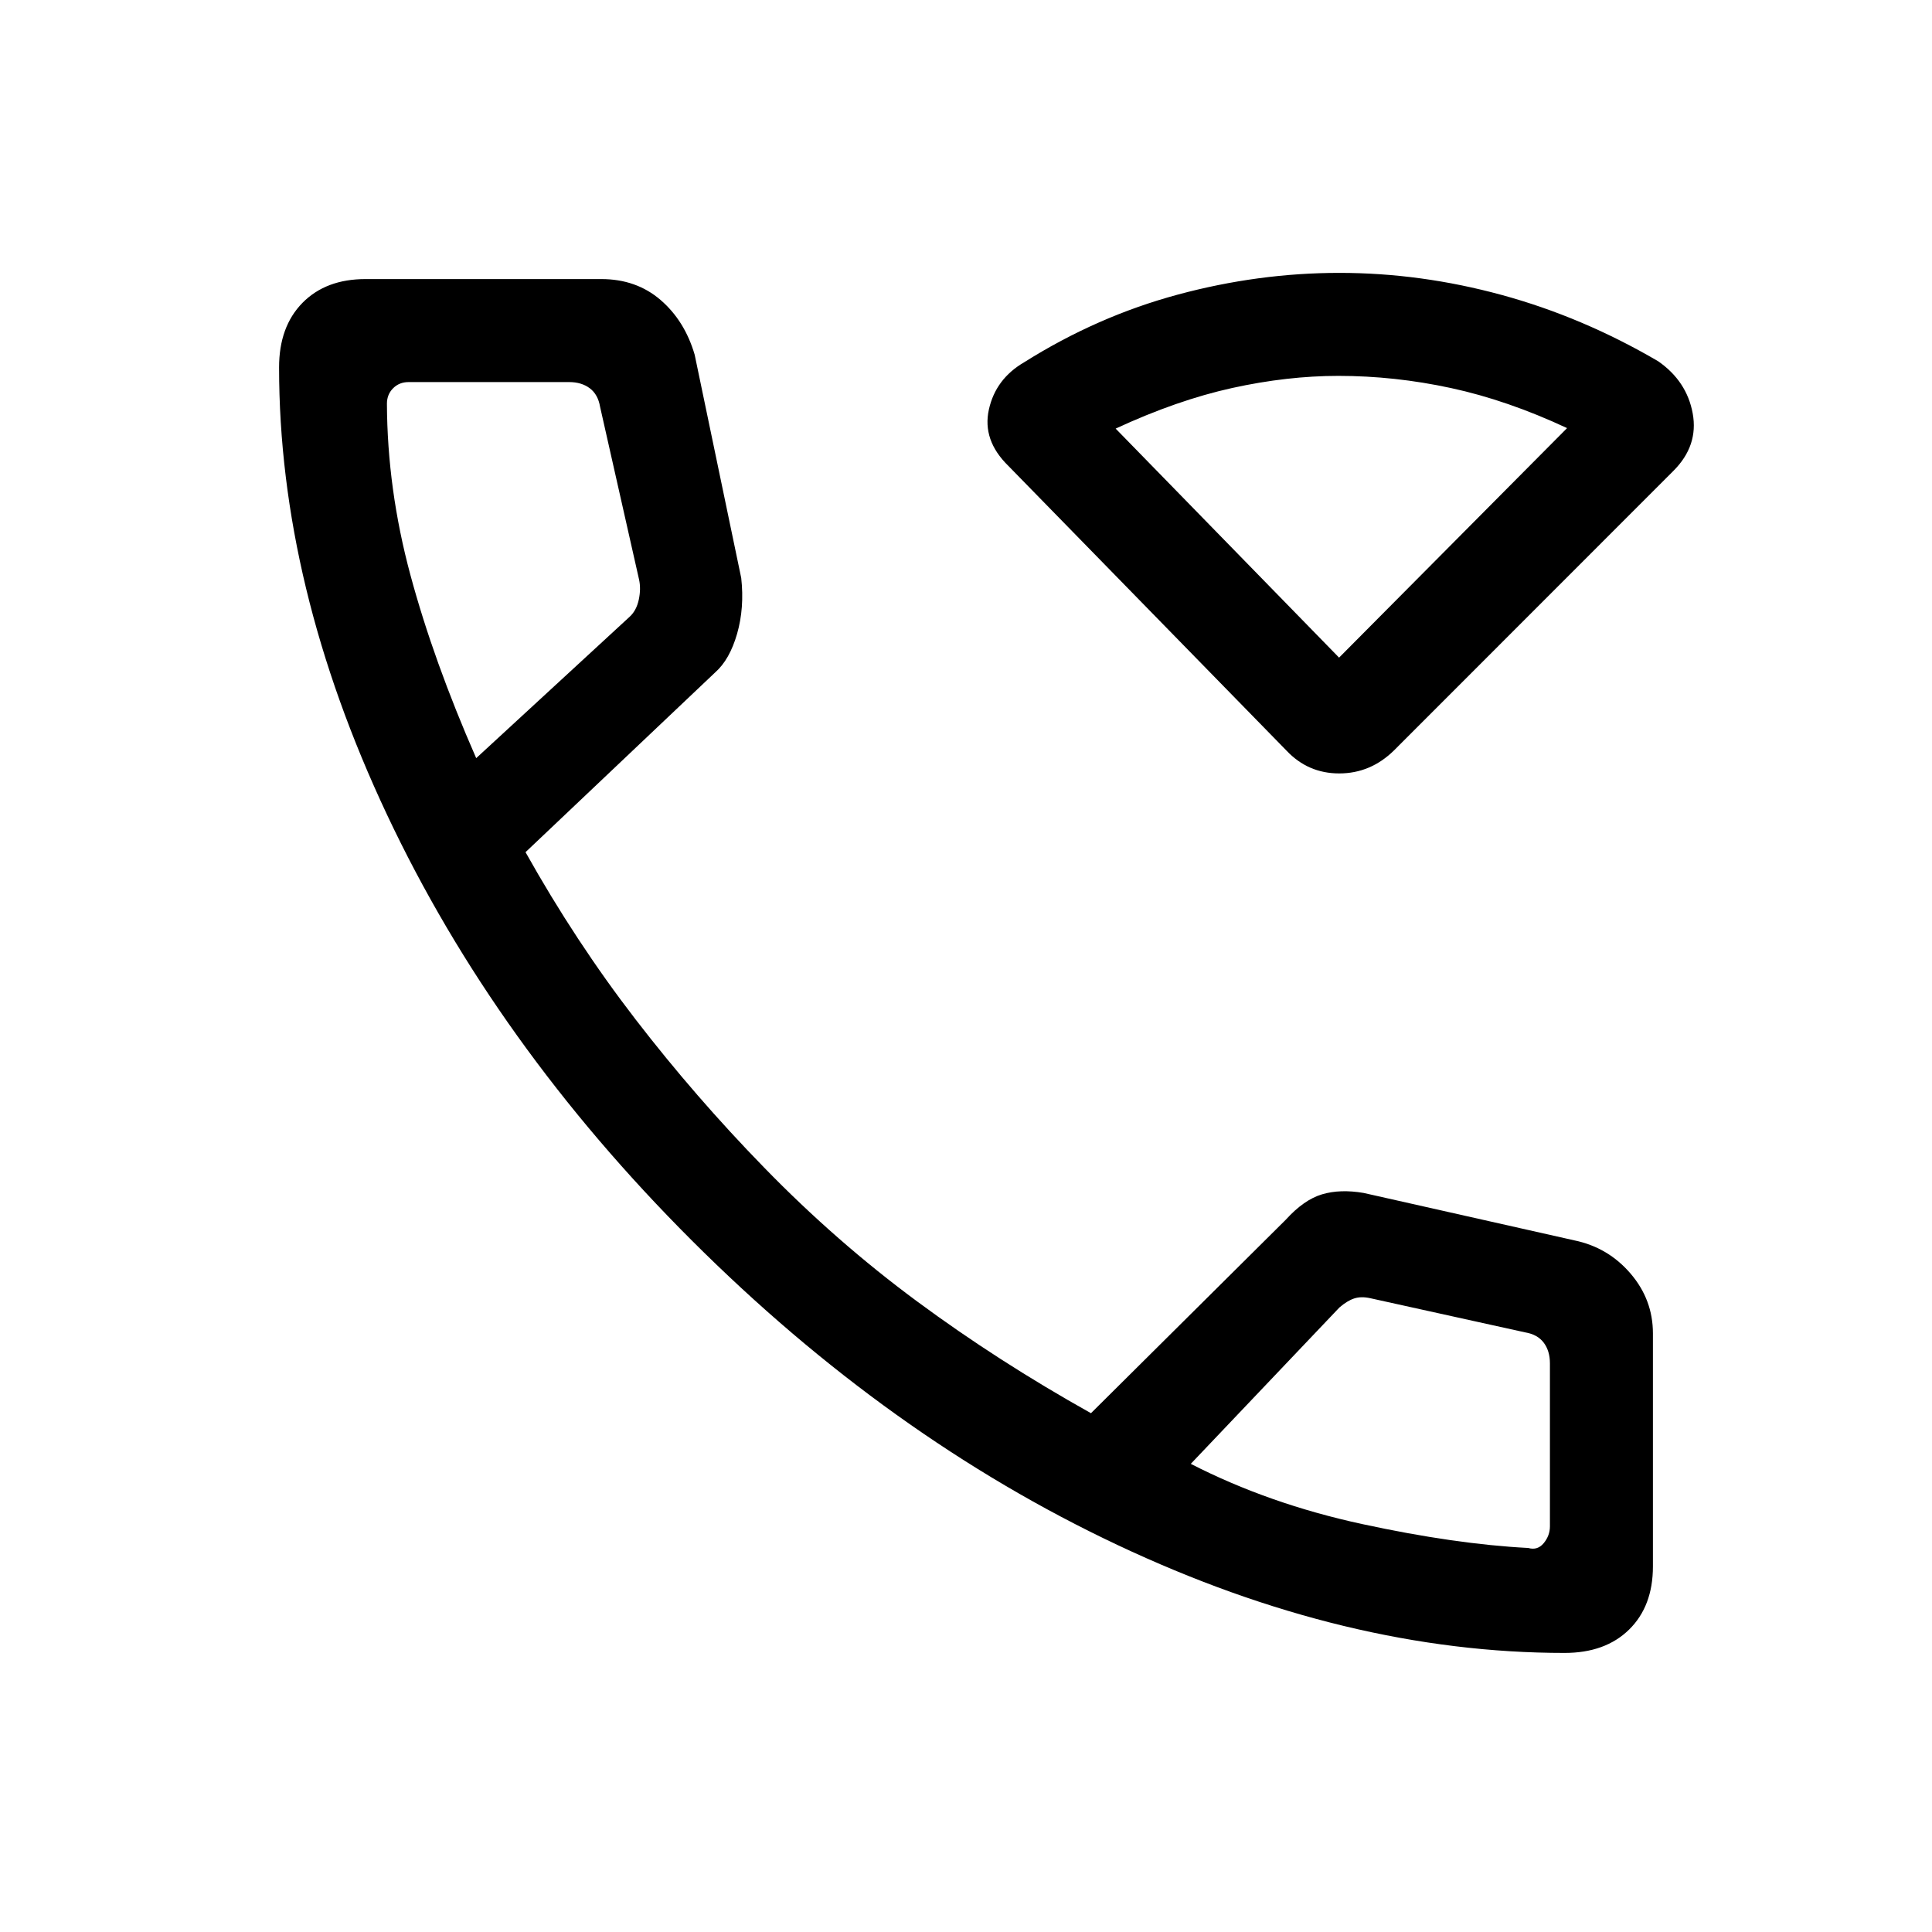 <svg xmlns="http://www.w3.org/2000/svg" height="40" viewBox="0 -960 960 960" width="40"><path d="M639.22-587.06 500.98-728.57q-12.98-12.71-9.61-27.94 3.37-15.23 17.53-23.48 36.19-22.78 76.25-33.6t80.42-10.82q40.45 0 80.66 10.98 40.22 10.98 77.72 32.94 14.22 9.89 17.15 25.92 2.93 16.03-9.59 28.54L692.65-587.1q-11.65 11.41-27.19 11.41-15.54 0-26.24-11.37Zm26.16-46.17 113.29-114.05q-29.57-13.82-57.62-19.89-28.05-6.06-55.99-6.06-25.42 0-52.8 6.02-27.37 6.03-57.9 20.18l111.02 113.8Zm0 0Zm112.07 494.56q-108.42 0-222.17-53.64-113.74-53.64-211.54-151.32-97.79-97.68-151.43-211.54-53.64-113.86-53.64-222.28 0-20.22 11.61-32.05 11.61-11.83 31.36-11.83h117.14q17.35 0 29.4 10.34 12.05 10.35 17 27.25l23.13 110.94q1.64 14.85-2.05 27.71-3.7 12.86-10.87 19.19l-94.26 89.34q24.9 44.46 54.69 83.11 29.8 38.66 63.87 73.6 35.8 36.8 76.05 66.54 40.26 29.75 86.36 55.52L638.97-354q8.93-9.85 17.93-12.54 9-2.69 20.69-.69l104.82 23.59q16.68 3.49 27.8 16.46 11.12 12.98 11.12 29.74v115.8q0 19.75-11.83 31.36t-32.05 11.61ZM236.62-583.28l76.3-70.31q3.34-3.08 4.49-8.46 1.15-5.39.13-10l-19.36-85.8q-1.03-6.15-5.13-9.23-4.1-3.07-10.26-3.07h-79.76q-4.62 0-7.7 3.07-3.07 3.08-3.07 7.7.18 42.48 11.68 85.12 11.5 42.64 32.68 90.98Zm355.07 350.66q38.85 19.9 85.17 29.92 46.32 10.01 82.52 11.88 4.62 1.33 7.7-2.41 3.07-3.74 3.07-8.36v-80.97q0-6.16-3.07-10.26-3.08-4.1-9.23-5.13l-76.93-16.97q-4.61-1.03-8.07.13-3.47 1.15-7.31 4.48l-73.85 77.69ZM236.62-583.28Zm355.07 350.66Z"/></svg>